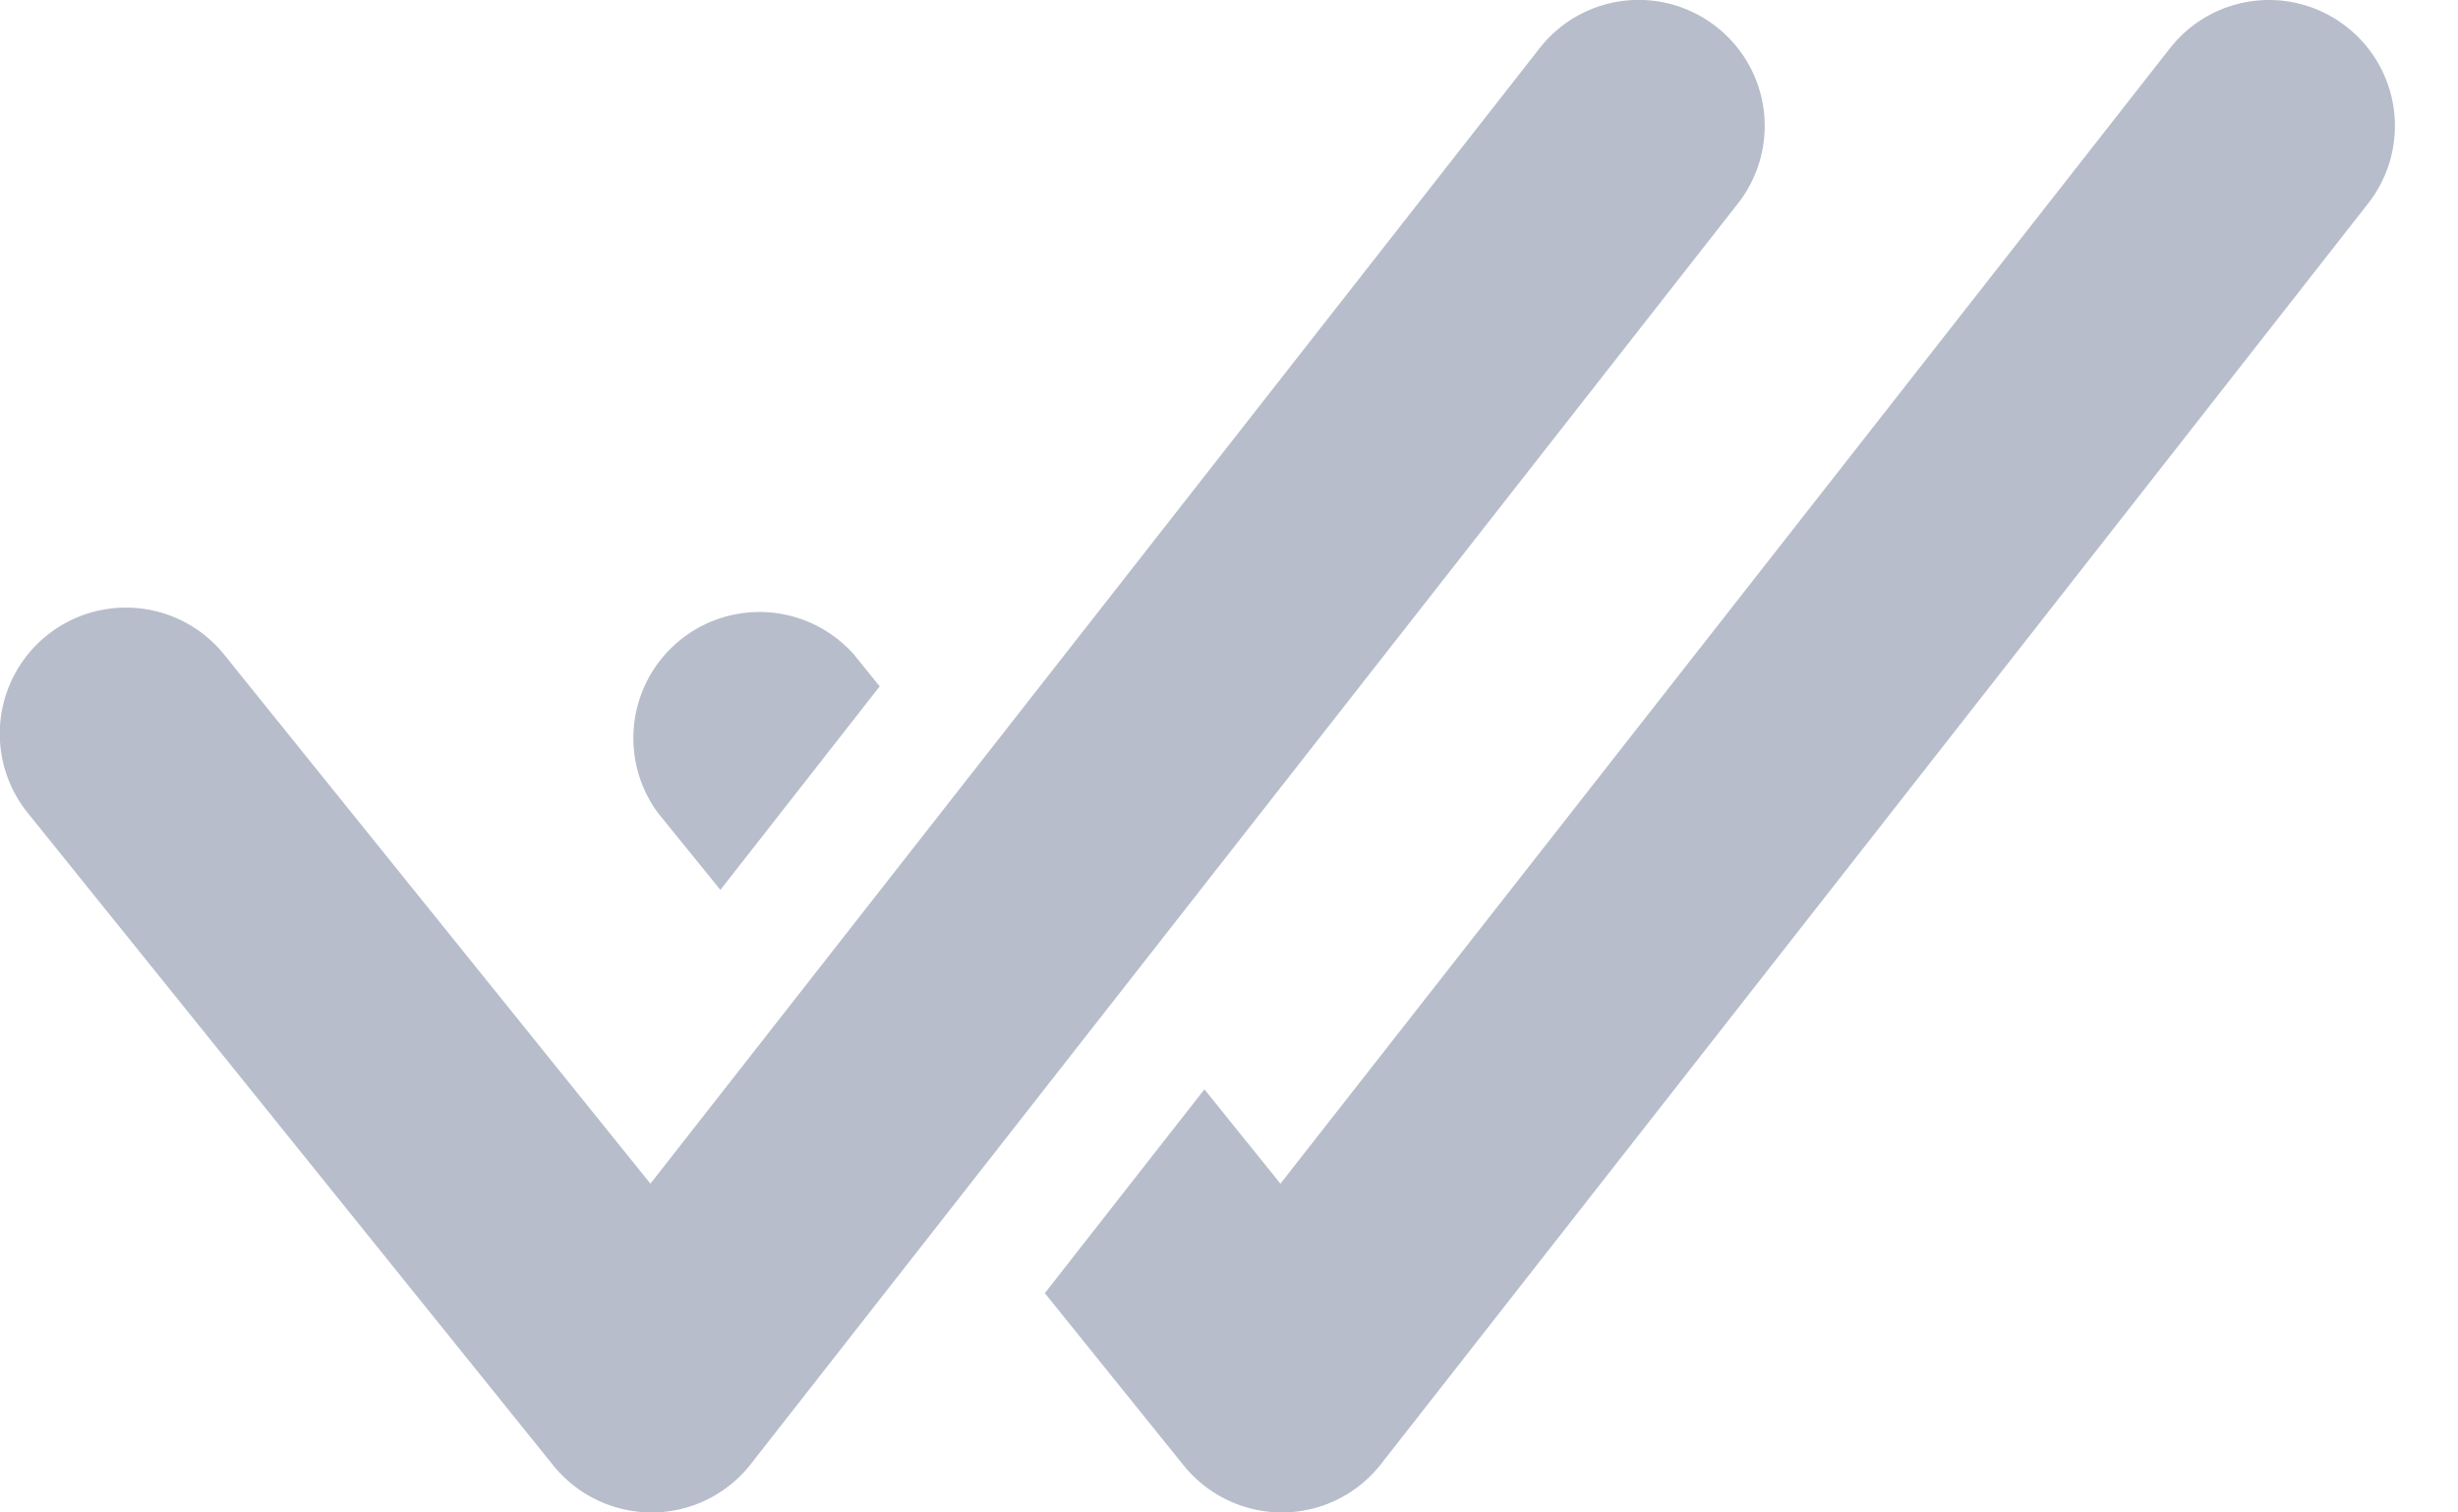 <svg width="13" height="8" fill="none" xmlns="http://www.w3.org/2000/svg"><path fill-rule="evenodd" clip-rule="evenodd" d="M9.078.142a.665.665 0 00-.936.114L3.44 6.261 1.186 3.463a.667.667 0 00-1.04.836l2.78 3.452a.669.669 0 00.52.249h.005a.665.665 0 00.52-.256l5.22-6.667a.665.665 0 00-.113-.935zm3.333 0a.665.665 0 00-.935.114L6.772 6.261l-.402-.499-.844 1.078.734.911A.669.669 0 006.78 8h.004a.665.665 0 00.52-.256l5.22-6.667a.665.665 0 00-.113-.935zM4.653 3.63L3.81 4.707 3.48 4.3a.667.667 0 011.038-.836l.134.166z" fill="#B7BDCB"/></svg>